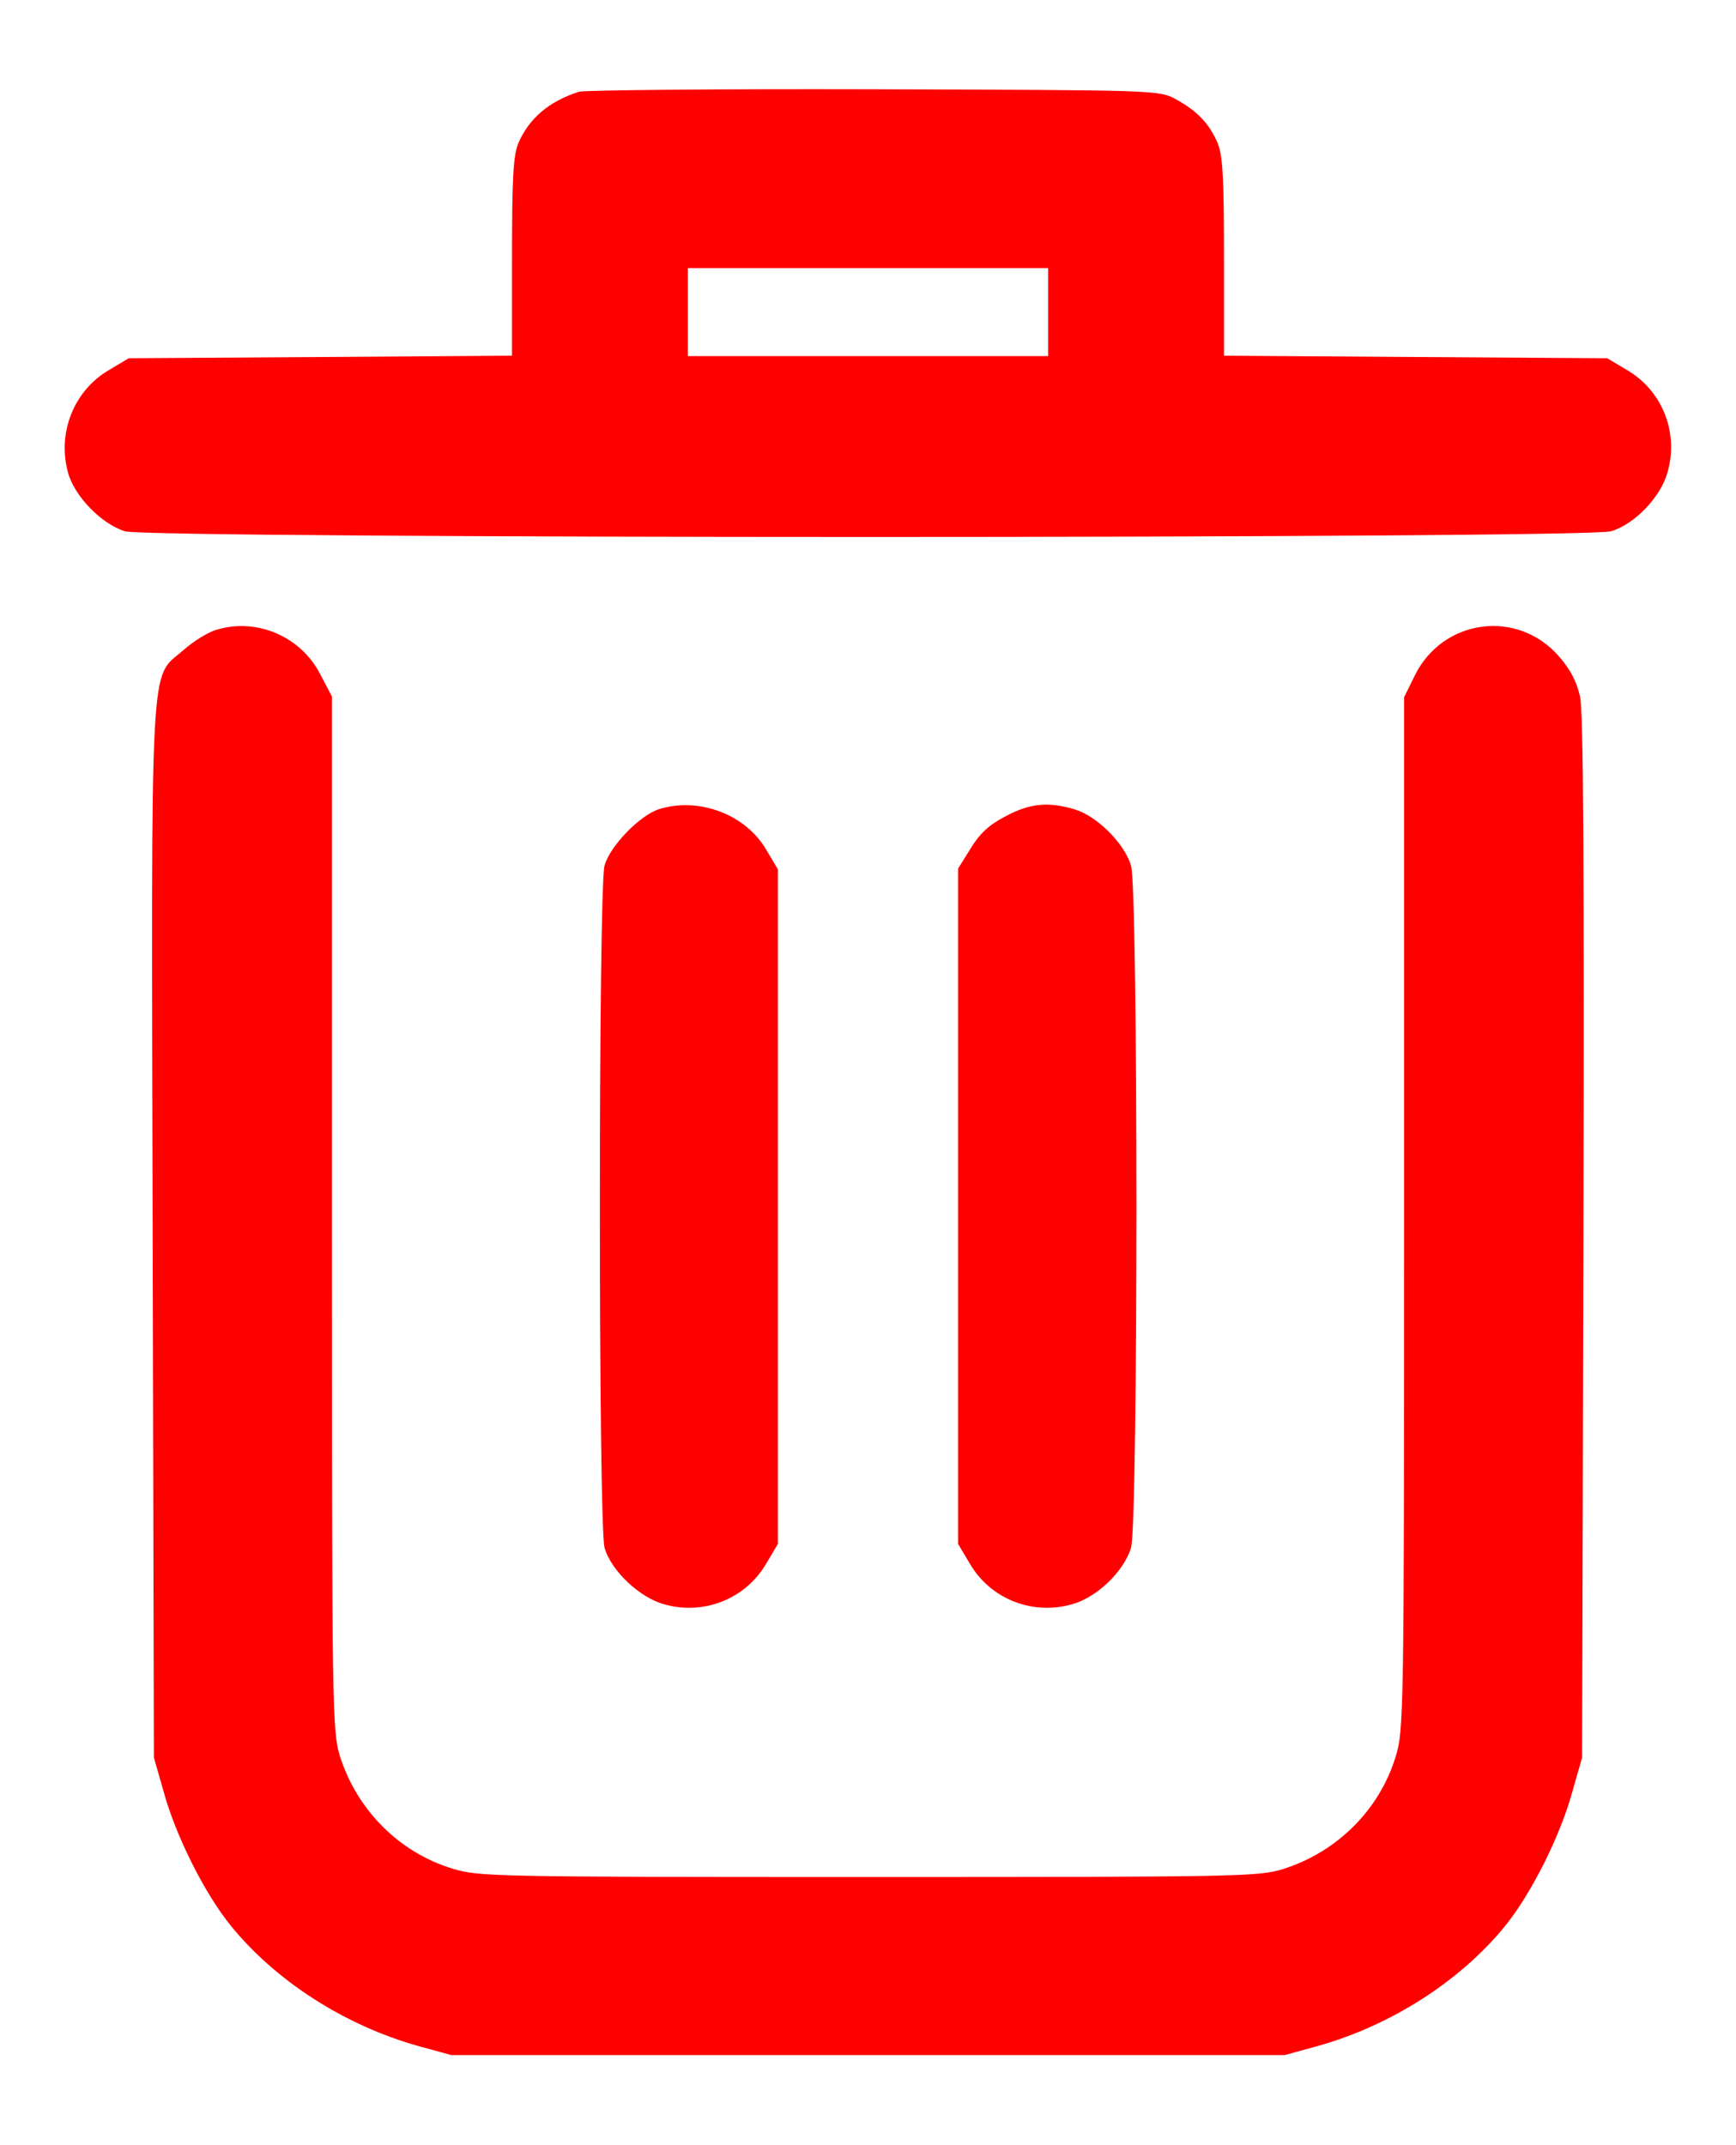 <svg width="17" height="21" viewBox="0 0 17 21" fill="none" xmlns="http://www.w3.org/2000/svg">
<path d="M5.67 0.898C5.375 0.993 5.182 1.157 5.075 1.403C5.026 1.526 5.014 1.743 5.014 2.518V3.482L3.139 3.495L1.261 3.507L1.068 3.622C0.723 3.823 0.559 4.237 0.666 4.627C0.728 4.856 0.994 5.131 1.224 5.201C1.47 5.275 15.53 5.275 15.776 5.201C16.01 5.131 16.264 4.864 16.33 4.622C16.441 4.233 16.277 3.823 15.932 3.622L15.739 3.507L13.865 3.495L11.986 3.482V2.518C11.986 1.743 11.974 1.526 11.925 1.403C11.843 1.21 11.72 1.083 11.515 0.972C11.351 0.882 11.33 0.882 8.562 0.874C7.028 0.87 5.727 0.882 5.67 0.898ZM10.264 3.056V3.486H8.5H6.736V3.056V2.625H8.5H10.264V3.056Z" fill="#FF0000"/>
<path d="M2.135 6.161C2.048 6.181 1.897 6.275 1.794 6.366C1.462 6.657 1.482 6.284 1.495 12.083L1.507 17.206L1.601 17.534C1.72 17.973 2.007 18.543 2.266 18.859C2.705 19.396 3.377 19.827 4.091 20.028L4.419 20.118H8.5H12.581L12.909 20.028C13.623 19.827 14.296 19.396 14.735 18.859C14.993 18.543 15.28 17.973 15.399 17.534L15.493 17.206L15.506 12.12C15.514 8.47 15.506 6.973 15.473 6.821C15.44 6.673 15.379 6.554 15.264 6.423C14.858 5.96 14.132 6.058 13.857 6.608L13.75 6.825V11.878C13.75 16.8 13.746 16.939 13.668 17.194C13.508 17.719 13.094 18.129 12.565 18.297C12.319 18.371 12.159 18.375 8.5 18.375C4.821 18.375 4.686 18.371 4.431 18.293C3.906 18.133 3.496 17.719 3.328 17.19C3.254 16.939 3.25 16.771 3.25 11.874V6.817L3.135 6.599C2.947 6.234 2.524 6.05 2.135 6.161Z" fill="#FF0000"/>
<path d="M6.457 7.92C6.269 7.978 5.973 8.281 5.92 8.474C5.859 8.695 5.859 14.93 5.92 15.151C5.982 15.373 6.261 15.639 6.503 15.705C6.892 15.816 7.302 15.652 7.503 15.307L7.618 15.114V11.812V8.511L7.503 8.318C7.302 7.973 6.847 7.801 6.457 7.92Z" fill="#FF0000"/>
<path d="M9.849 7.99C9.689 8.072 9.595 8.158 9.505 8.306L9.382 8.503V11.808V15.114L9.497 15.307C9.698 15.652 10.108 15.816 10.498 15.705C10.739 15.639 11.006 15.385 11.076 15.151C11.146 14.909 11.146 8.716 11.076 8.474C11.01 8.256 10.744 7.99 10.526 7.924C10.264 7.846 10.087 7.863 9.849 7.99Z" fill="#FF0000"/>
</svg>
